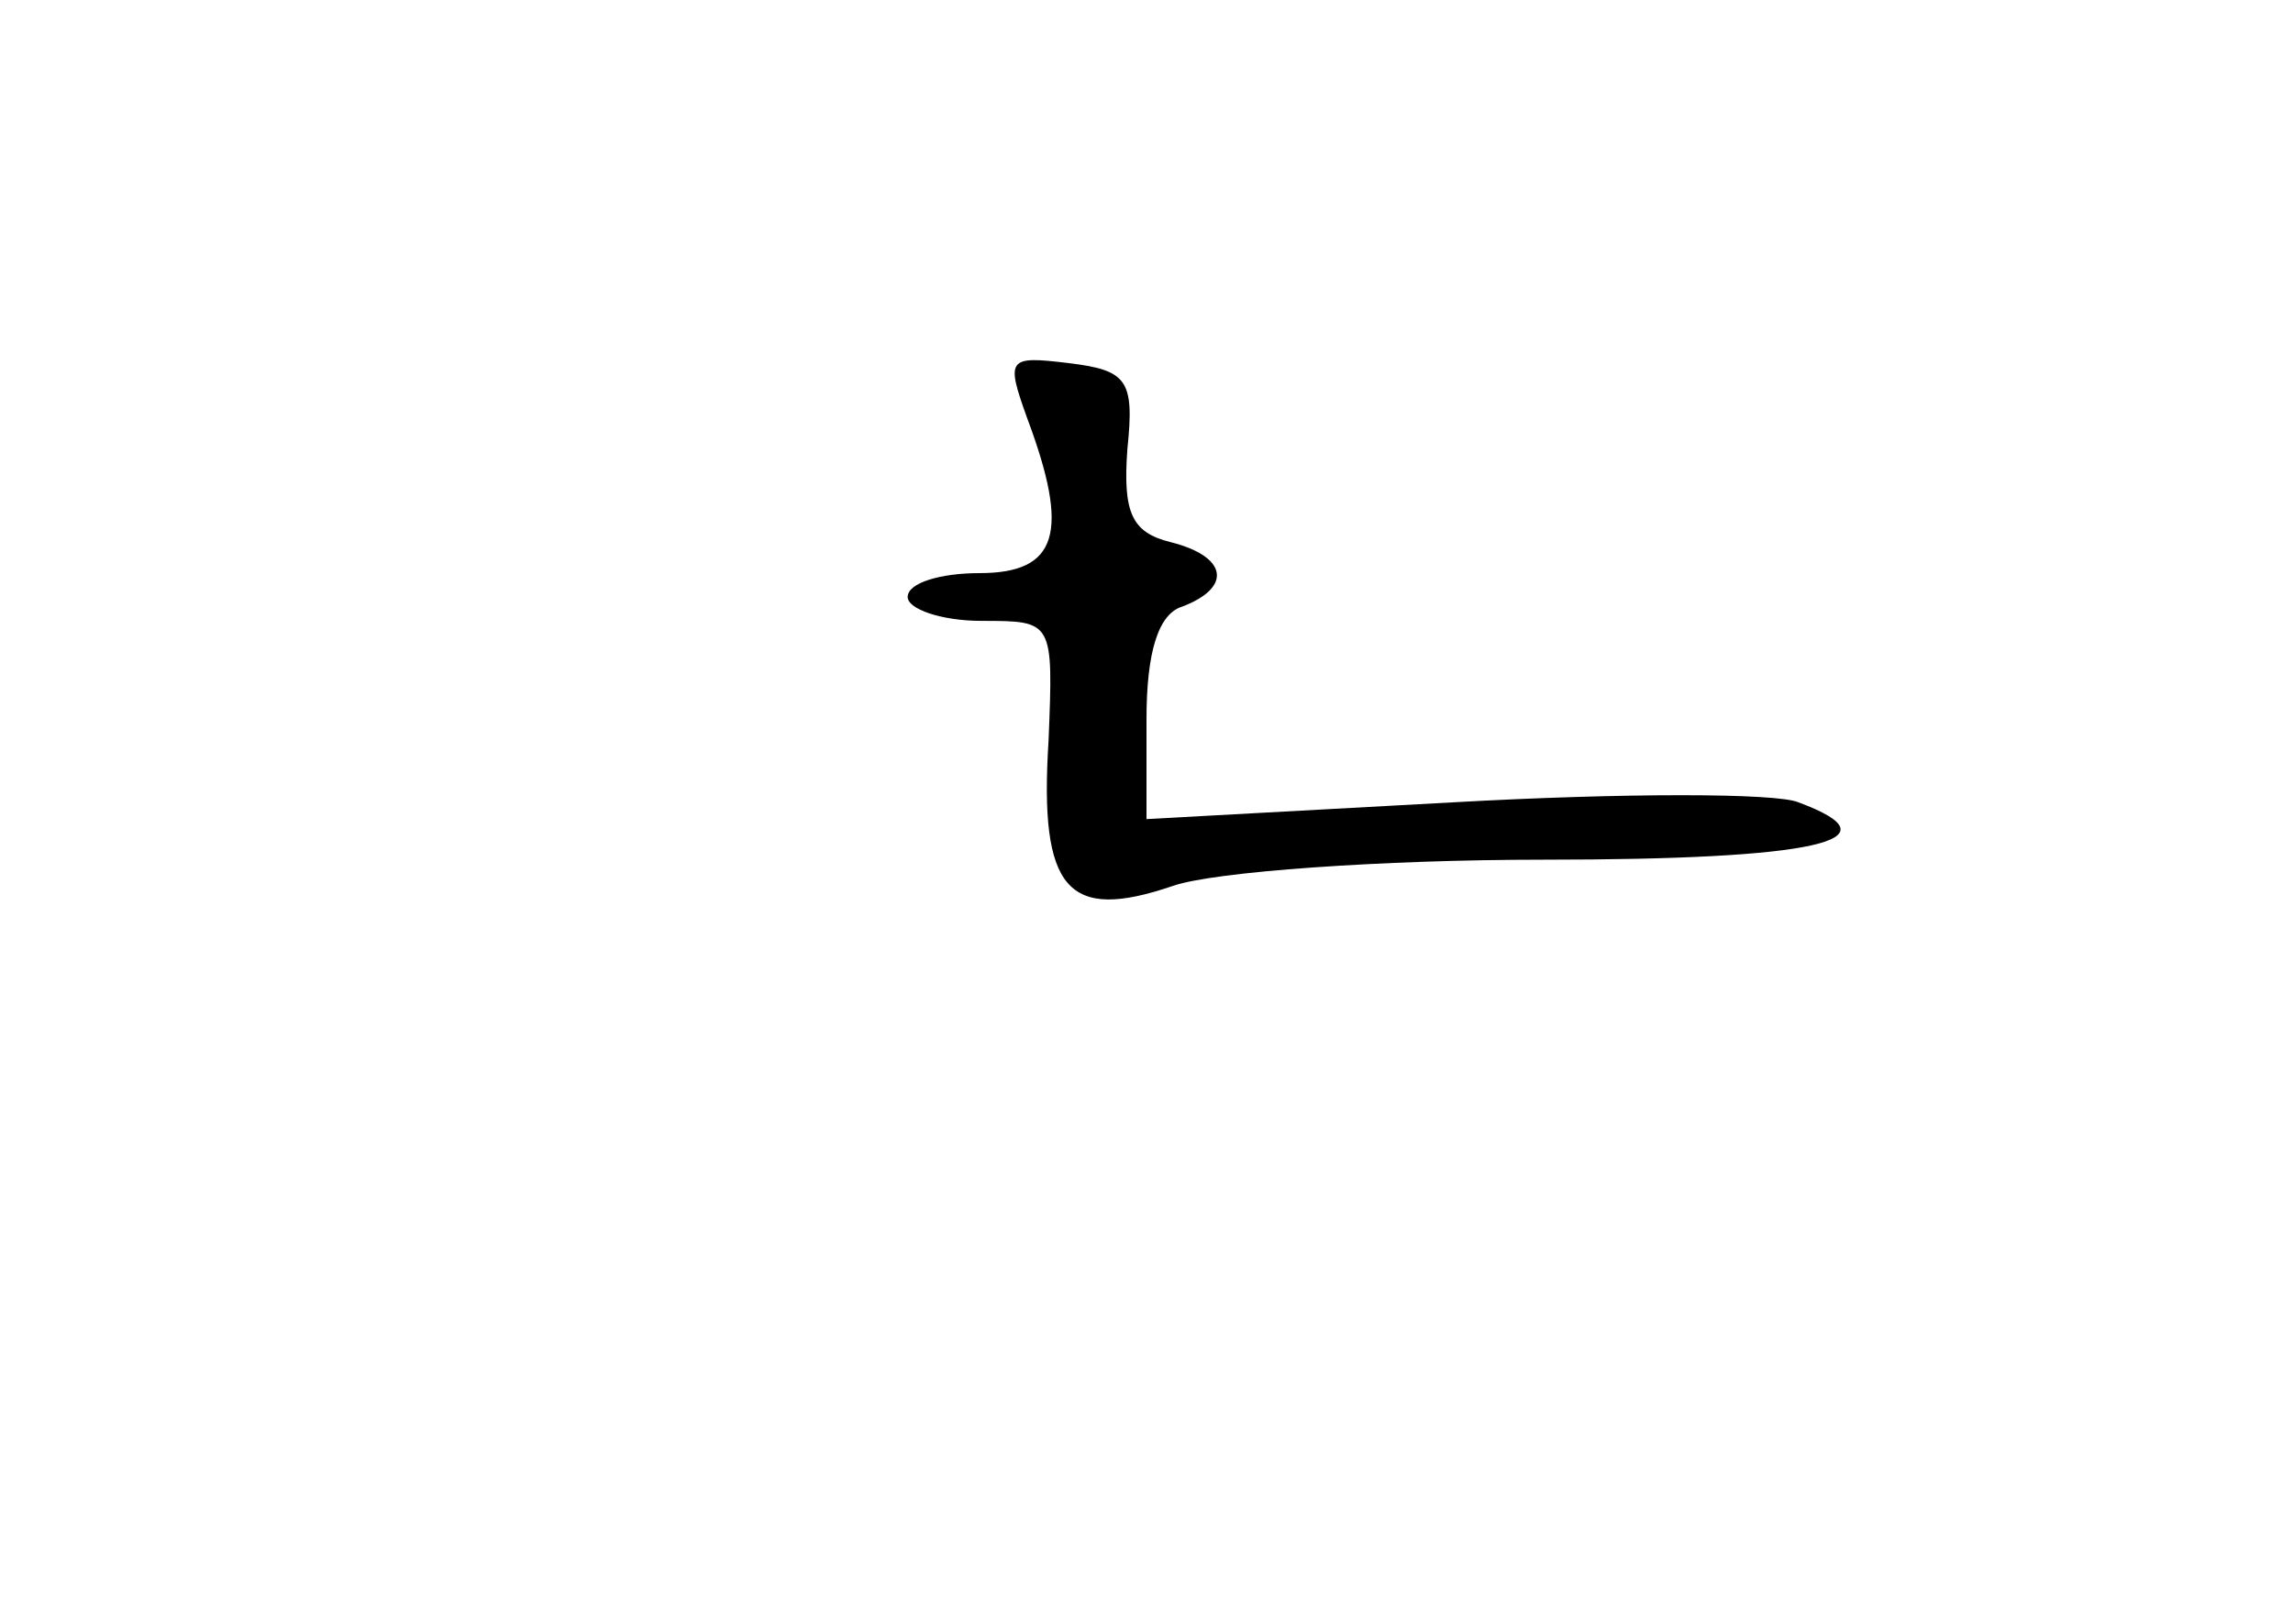 <?xml version="1.0" standalone="no"?>
<!DOCTYPE svg PUBLIC "-//W3C//DTD SVG 20010904//EN"
 "http://www.w3.org/TR/2001/REC-SVG-20010904/DTD/svg10.dtd">
<svg version="1.0" xmlns="http://www.w3.org/2000/svg"
 width="96pt" height="68pt" viewBox="0 0 96 68"
 preserveAspectRatio="xMidYMid meet">
<g transform="translate(0,68) scale(0.1,-0.1)"
fill="#000000" stroke="none">
<path d="M430 505 c18 -48 13 -65 -20 -65 -16 0 -30 -4 -30 -10 0 -5 14 -10
31 -10 30 0 30 0 28 -50 -4 -63 8 -76 52 -61 17 6 88 11 155 11 114 0 150 8
107 24 -9 4 -74 4 -145 0 l-128 -7 0 42 c0 28 5 44 15 47 21 8 19 21 -5 27
-16 4 -20 12 -18 39 3 29 0 33 -25 36 -25 3 -26 2 -17 -23z"/>
</g>
</svg>
